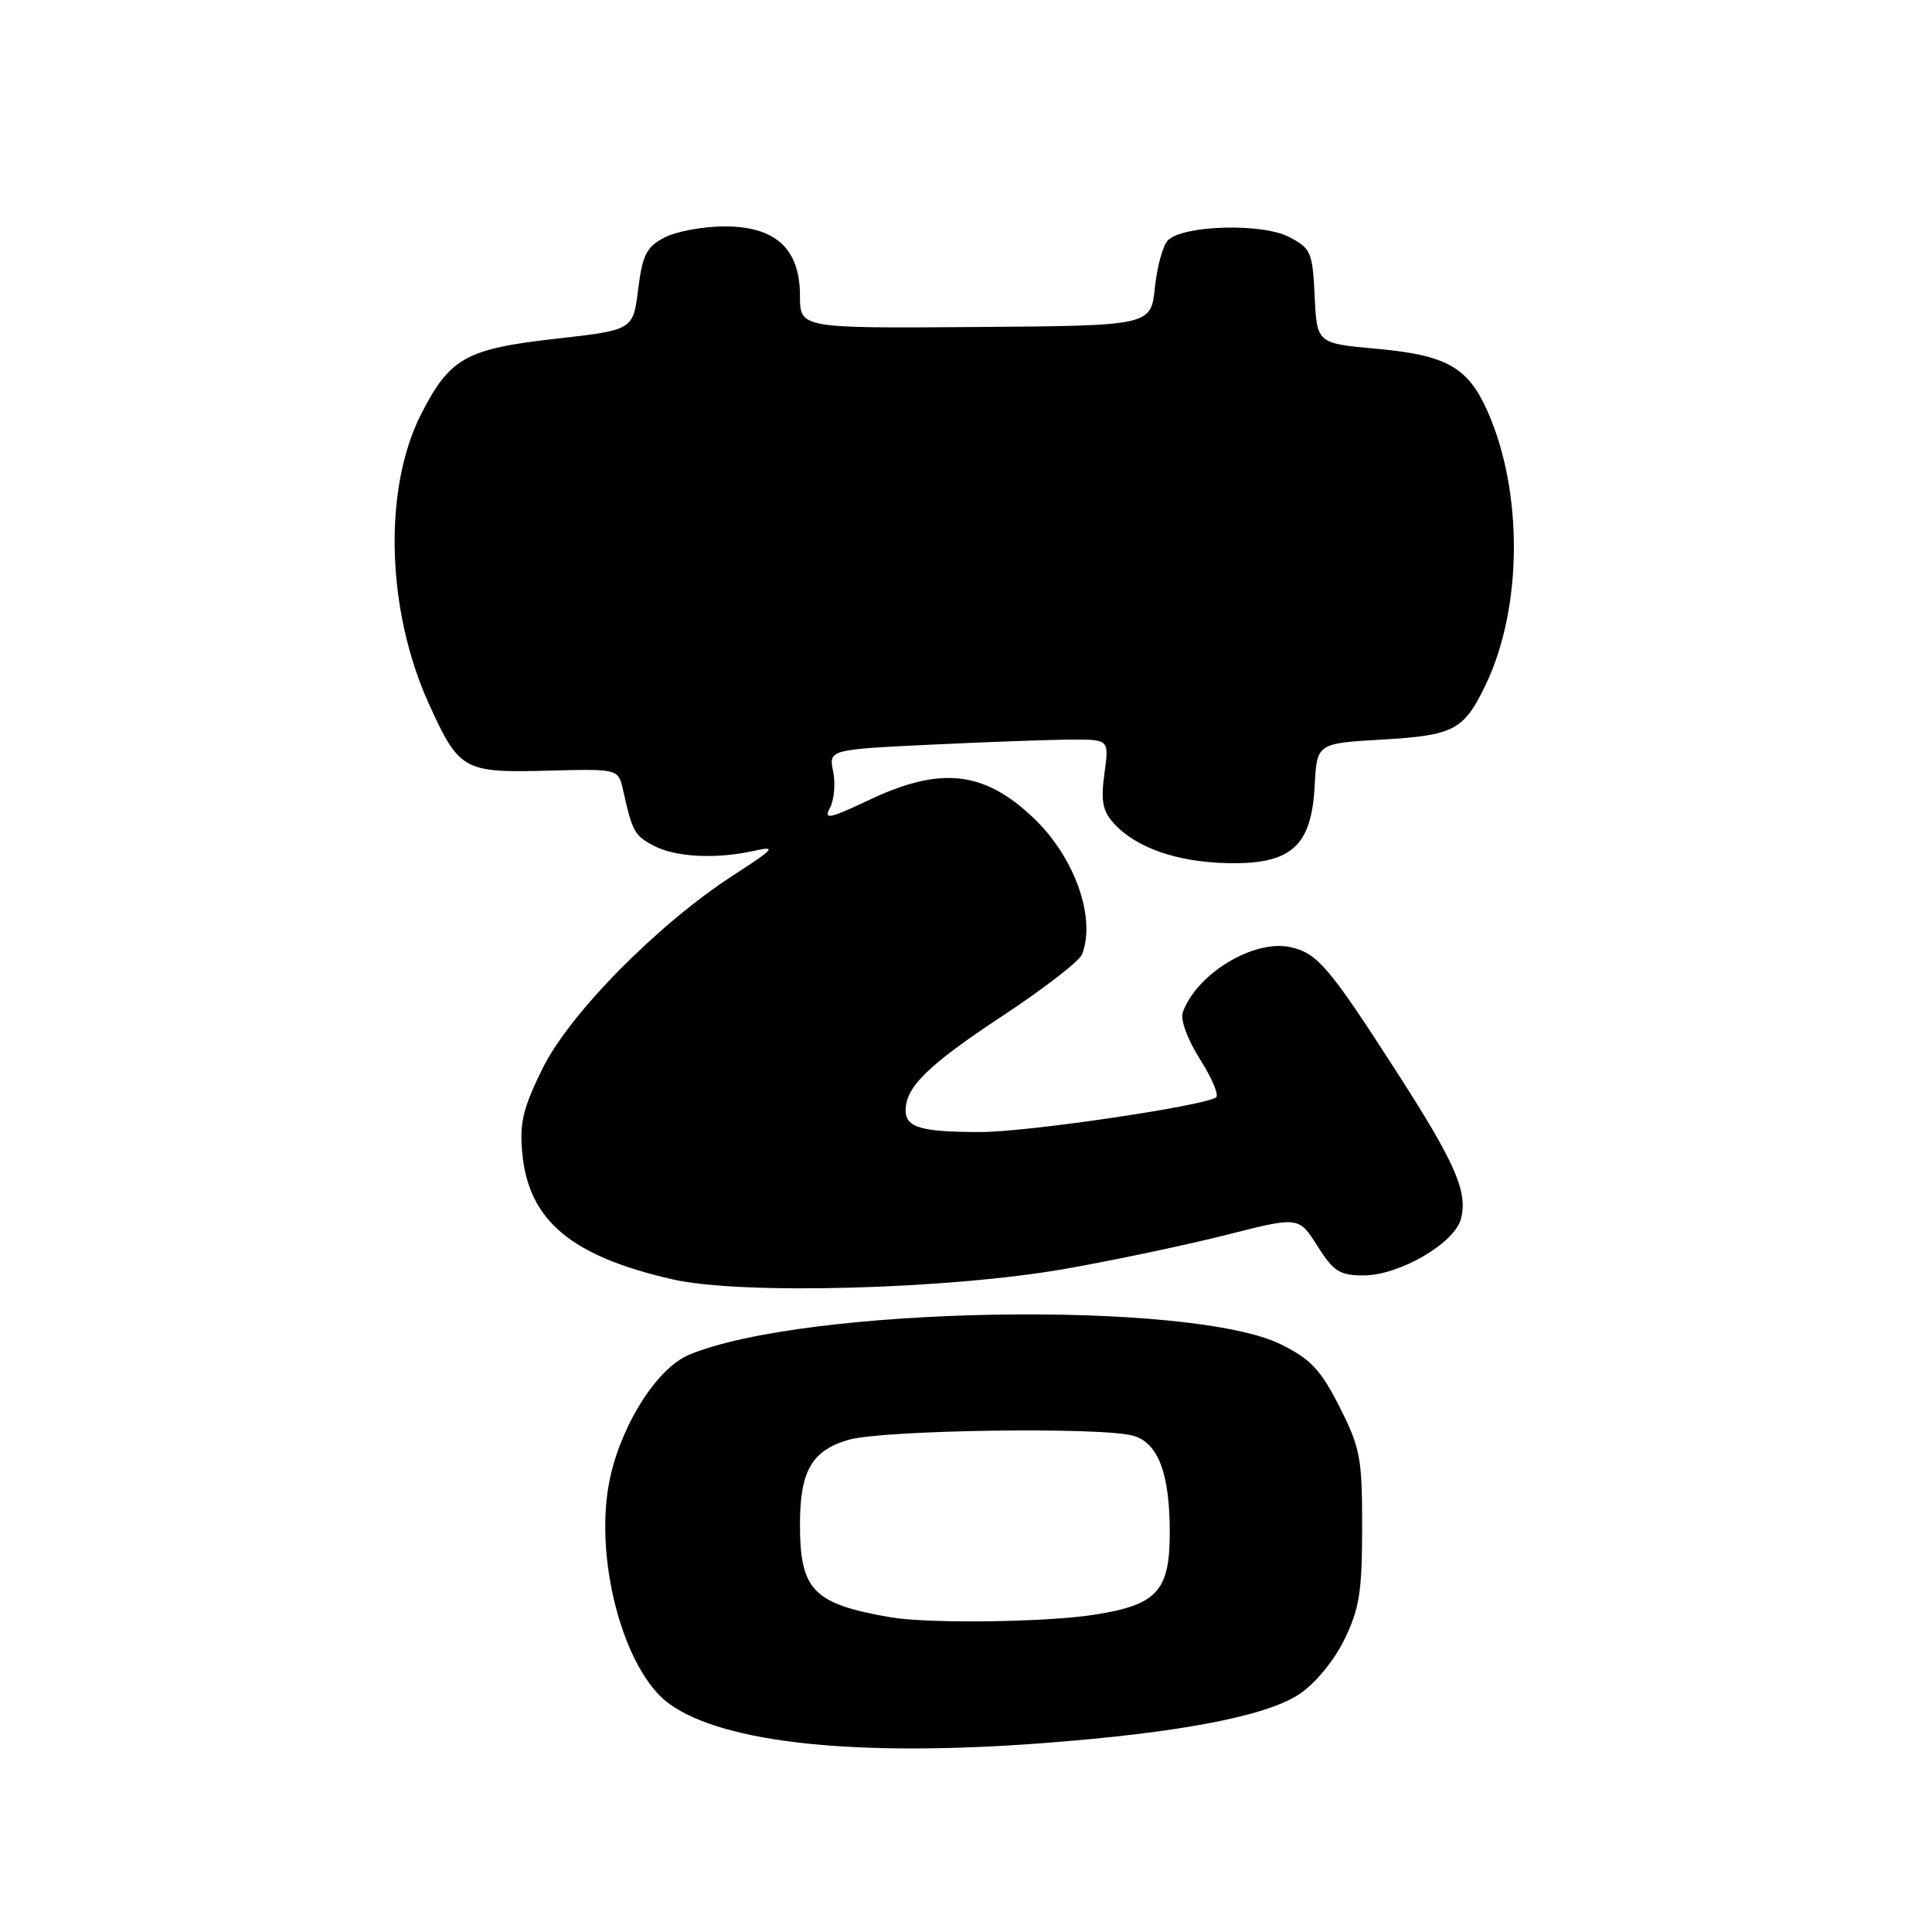 <?xml version="1.0" encoding="UTF-8" standalone="no"?>
<!DOCTYPE svg PUBLIC "-//W3C//DTD SVG 1.1//EN" "http://www.w3.org/Graphics/SVG/1.1/DTD/svg11.dtd" >
<svg xmlns="http://www.w3.org/2000/svg" xmlns:xlink="http://www.w3.org/1999/xlink" version="1.1" viewBox="0 0 256 256">
 <g >
 <path fill="currentColor"
d=" M 138.00 230.99 C 156.02 229.64 167.64 227.44 172.10 224.53 C 174.21 223.14 176.68 220.18 178.09 217.34 C 180.12 213.21 180.48 211.02 180.49 202.43 C 180.50 193.21 180.25 191.86 177.50 186.43 C 175.03 181.54 173.67 180.09 169.78 178.16 C 157.80 172.21 106.66 173.10 91.29 179.52 C 87.15 181.25 82.48 188.50 80.87 195.68 C 78.54 206.09 82.54 221.40 88.74 225.81 C 95.99 230.98 113.50 232.82 138.00 230.99 Z  M 141.27 168.11 C 147.75 166.96 157.33 164.94 162.57 163.61 C 172.09 161.19 172.09 161.19 174.56 165.09 C 176.69 168.47 177.52 169.00 180.67 169.00 C 185.42 169.00 192.78 164.72 193.59 161.48 C 194.50 157.86 192.86 154.13 184.86 141.71 C 176.10 128.10 174.53 126.28 170.98 125.50 C 166.13 124.43 158.51 129.06 156.72 134.16 C 156.38 135.11 157.37 137.78 159.02 140.38 C 160.61 142.88 161.56 145.15 161.13 145.42 C 159.22 146.60 136.08 150.00 129.95 150.00 C 122.04 150.00 120.00 149.41 120.00 147.12 C 120.00 144.02 123.04 141.07 132.93 134.55 C 138.34 130.98 143.04 127.34 143.38 126.45 C 145.26 121.56 142.37 113.51 136.87 108.31 C 130.36 102.15 124.62 101.53 115.23 105.97 C 109.88 108.50 109.11 108.66 109.97 107.05 C 110.53 106.01 110.72 103.85 110.40 102.24 C 109.81 99.32 109.81 99.32 123.57 98.66 C 131.13 98.30 139.49 98.00 142.14 98.00 C 146.96 98.00 146.96 98.00 146.34 102.52 C 145.85 106.12 146.10 107.46 147.59 109.10 C 150.52 112.33 155.95 114.23 162.67 114.37 C 171.09 114.55 173.78 112.15 174.20 104.12 C 174.50 98.50 174.50 98.50 183.10 98.00 C 192.70 97.44 193.98 96.76 196.89 90.67 C 201.75 80.47 201.84 65.22 197.12 54.53 C 194.51 48.64 191.70 47.06 182.37 46.21 C 174.50 45.50 174.50 45.50 174.20 39.25 C 173.92 33.39 173.71 32.90 170.79 31.39 C 167.22 29.54 156.77 29.83 154.76 31.84 C 154.10 32.50 153.31 35.32 153.03 38.10 C 152.50 43.16 152.50 43.16 129.25 43.33 C 106.00 43.50 106.00 43.50 106.00 39.20 C 106.00 32.96 102.78 30.00 96.00 30.00 C 93.19 30.00 89.63 30.66 88.07 31.46 C 85.66 32.71 85.14 33.74 84.56 38.33 C 83.89 43.73 83.89 43.73 73.69 44.88 C 61.76 46.22 59.62 47.41 55.83 54.82 C 50.75 64.73 51.18 80.85 56.85 93.31 C 60.84 102.08 61.43 102.41 72.54 102.12 C 81.93 101.87 81.93 101.87 82.56 104.68 C 83.79 110.19 84.06 110.70 86.58 112.04 C 89.46 113.58 94.85 113.87 99.92 112.74 C 102.96 112.07 102.66 112.42 97.21 115.95 C 87.22 122.40 75.46 134.31 71.87 141.62 C 69.29 146.86 68.82 148.82 69.21 152.86 C 70.07 161.75 75.71 166.47 89.16 169.53 C 98.24 171.60 125.80 170.84 141.27 168.11 Z  M 118.00 214.30 C 107.76 212.53 106.00 210.73 106.00 202.00 C 106.00 194.93 107.55 192.22 112.41 190.79 C 116.94 189.47 145.89 189.05 150.15 190.24 C 153.46 191.17 155.00 195.24 155.00 203.04 C 155.00 210.84 153.34 212.65 145.00 213.96 C 138.65 214.96 122.98 215.16 118.00 214.30 Z "/>
</g>
</svg>